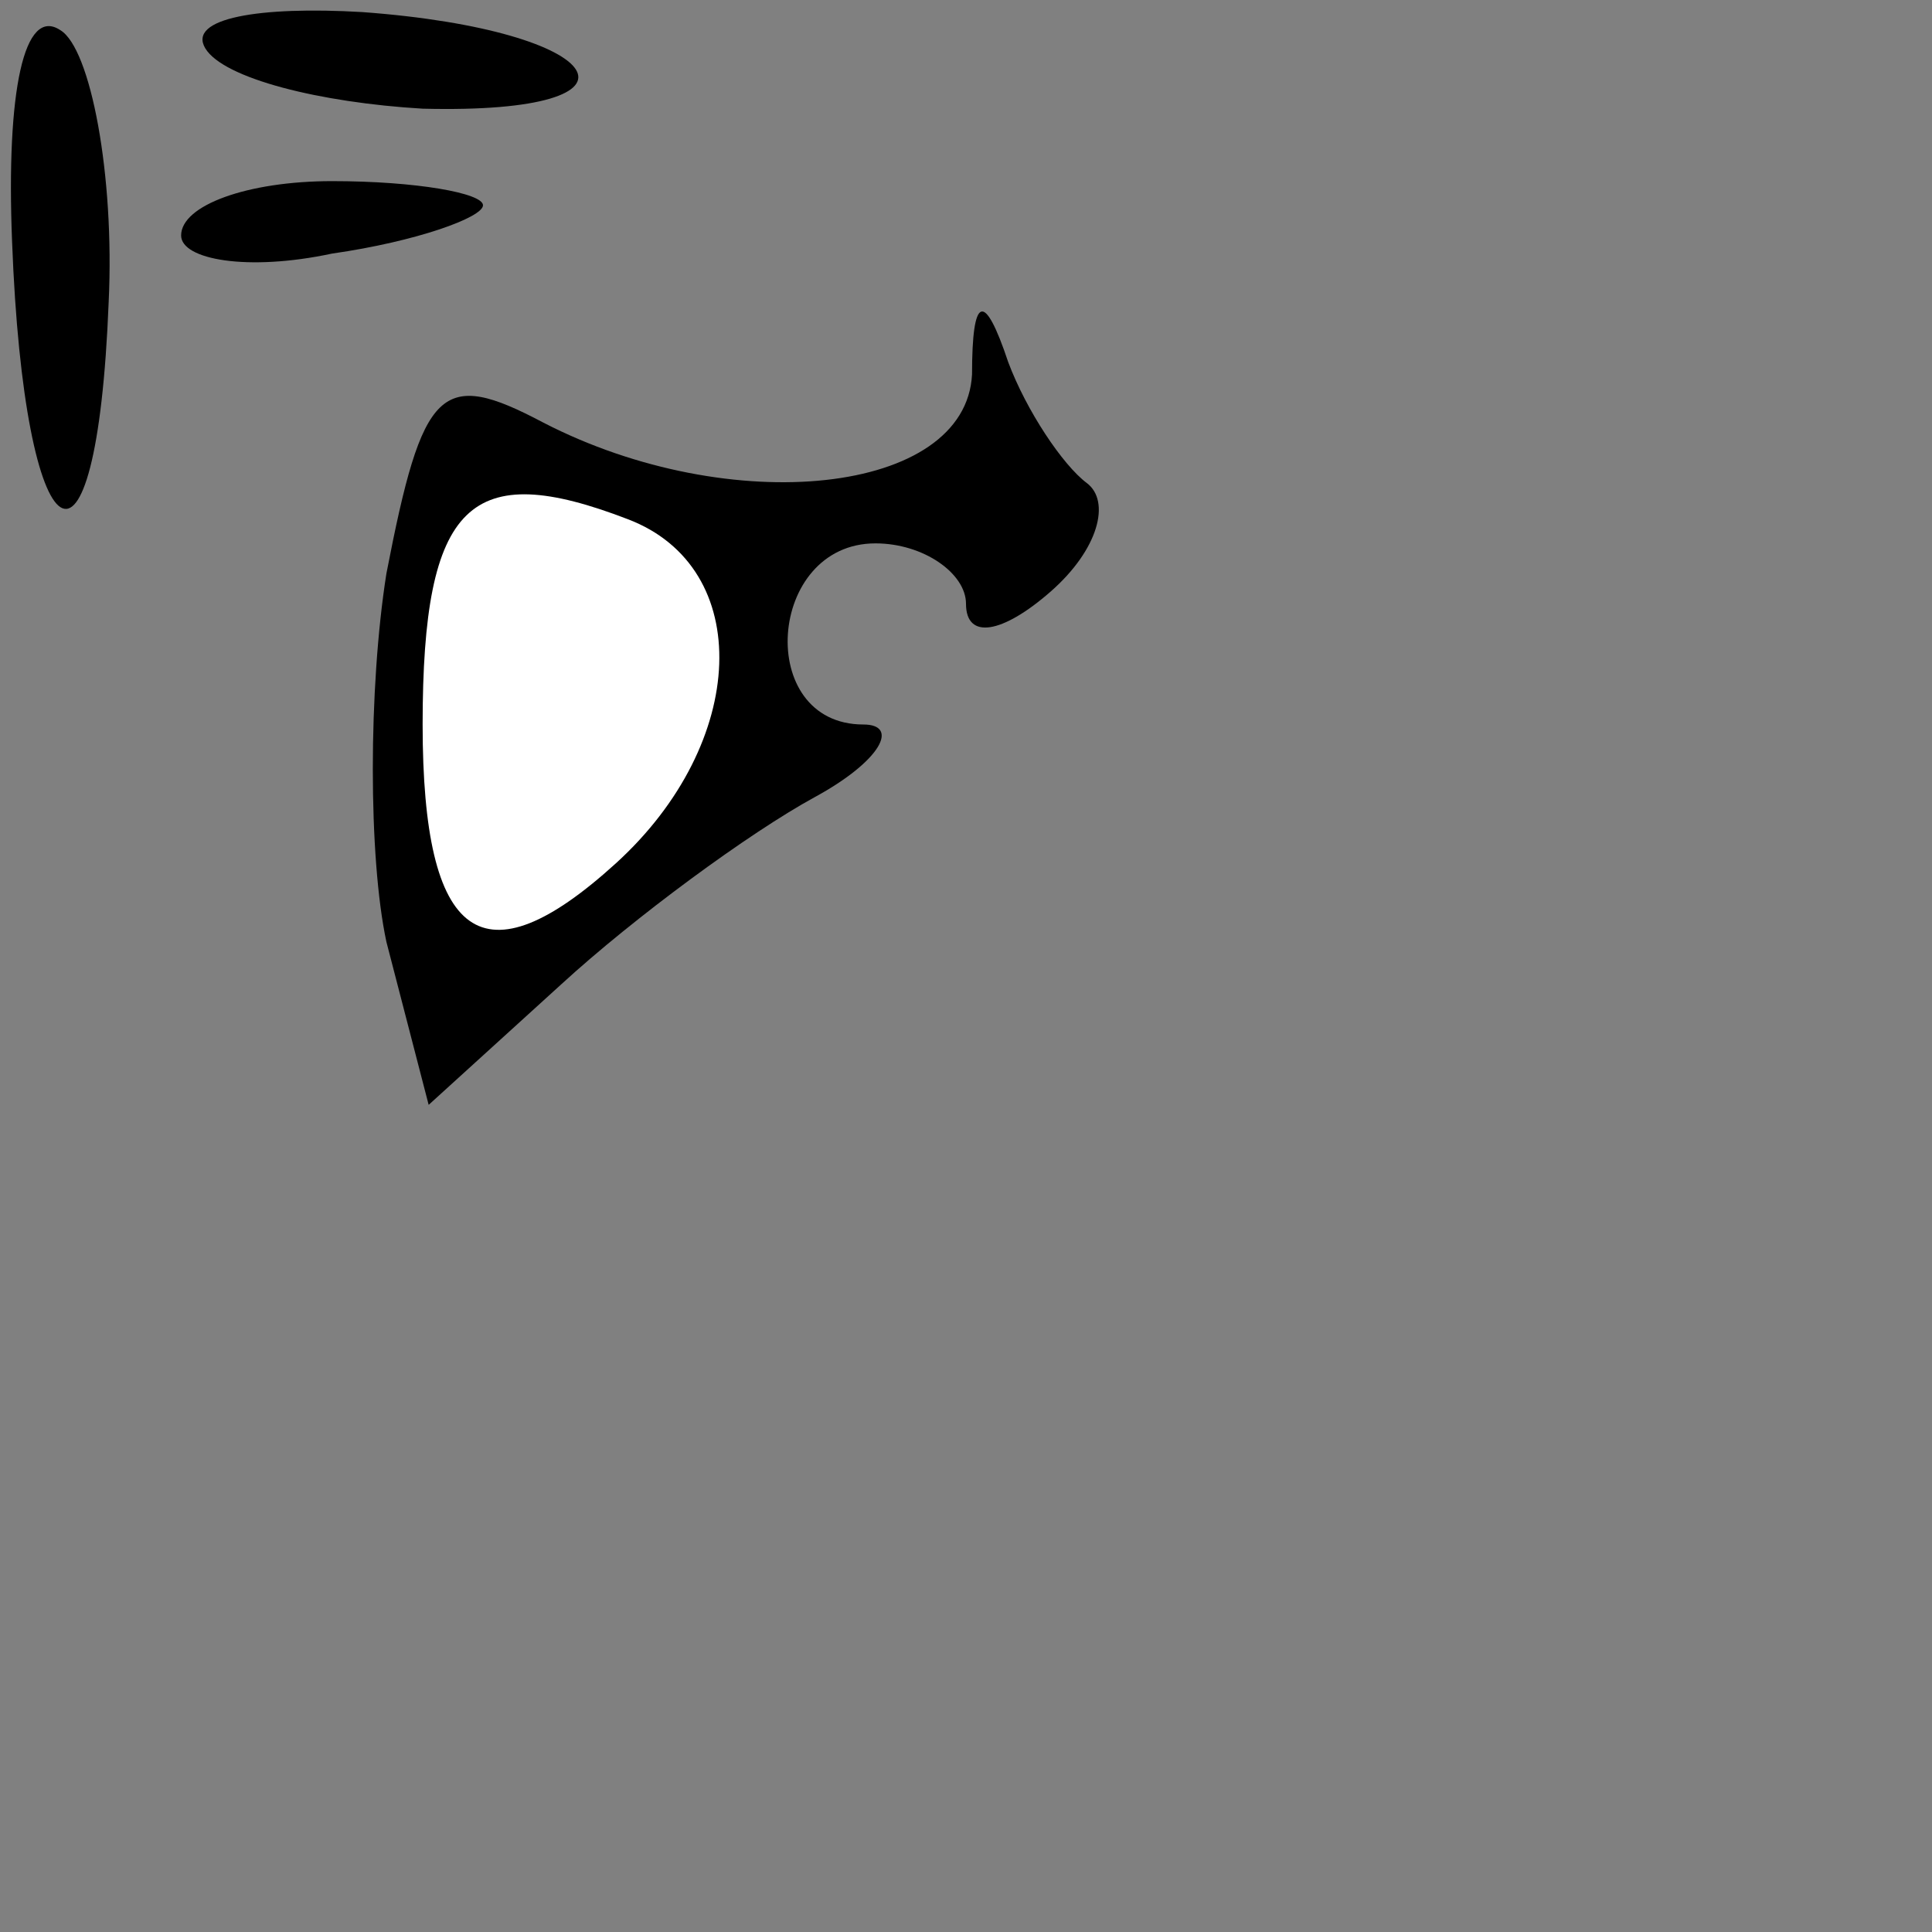 <?xml version="1.0" standalone="no"?>
<!DOCTYPE svg PUBLIC "-//W3C//DTD SVG 20010904//EN"
 "http://www.w3.org/TR/2001/REC-SVG-20010904/DTD/svg10.dtd">
<svg version="1.0" xmlns="http://www.w3.org/2000/svg"
 width="32pt" height="32pt" viewBox="0 0 32 32"
 preserveAspectRatio="xMidYMid meet">
<rect x="0" y="0" width="32" height="32" fill="#808080" stroke="none"/>
<g transform="translate(0,32) scale(0.1,-0.1)"
fill="#000000" stroke="none">
<path fill="#000000" stroke="none" d="M2 280 c2 -53 14 -61 16 -10 1 21 -3
42 -8 45 -6 4 -9 -10 -8 -35z"/>
<path fill="#000000" stroke="none" d="M34 312 c3 -5 19 -9 36 -10 40 -1 31
13 -10 16 -17 1 -29 -1 -26 -6z"/>
<path fill="#000000" stroke="none" d="M30 281 c0 -4 11 -6 25 -3 14 2 25 6
25 8 0 2 -11 4 -25 4 -14 0 -25 -4 -25 -9z"/>
<path fill="#000000" stroke="none" d="M161 258 c-1 -20 -40 -24 -71 -8 -17 9
-20 6 -26 -25 -3 -19 -3 -47 0 -61 l7 -27 22 20 c12 11 31 25 42 31 11 6 14
12 8 12 -18 0 -16 30 2 30 8 0 15 -5 15 -10 0 -6 6 -5 14 2 8 7 10 15 6 18 -4
3 -10 12 -13 20 -4 12 -6 11 -6 -2z"/>
<path fill="#ffffff" stroke="none" d="M104 234 c21 -8 20 -37 -2 -57 -22 -20
-32 -13 -32 23 0 37 8 44 34 34z"/>
</g>
</svg>
